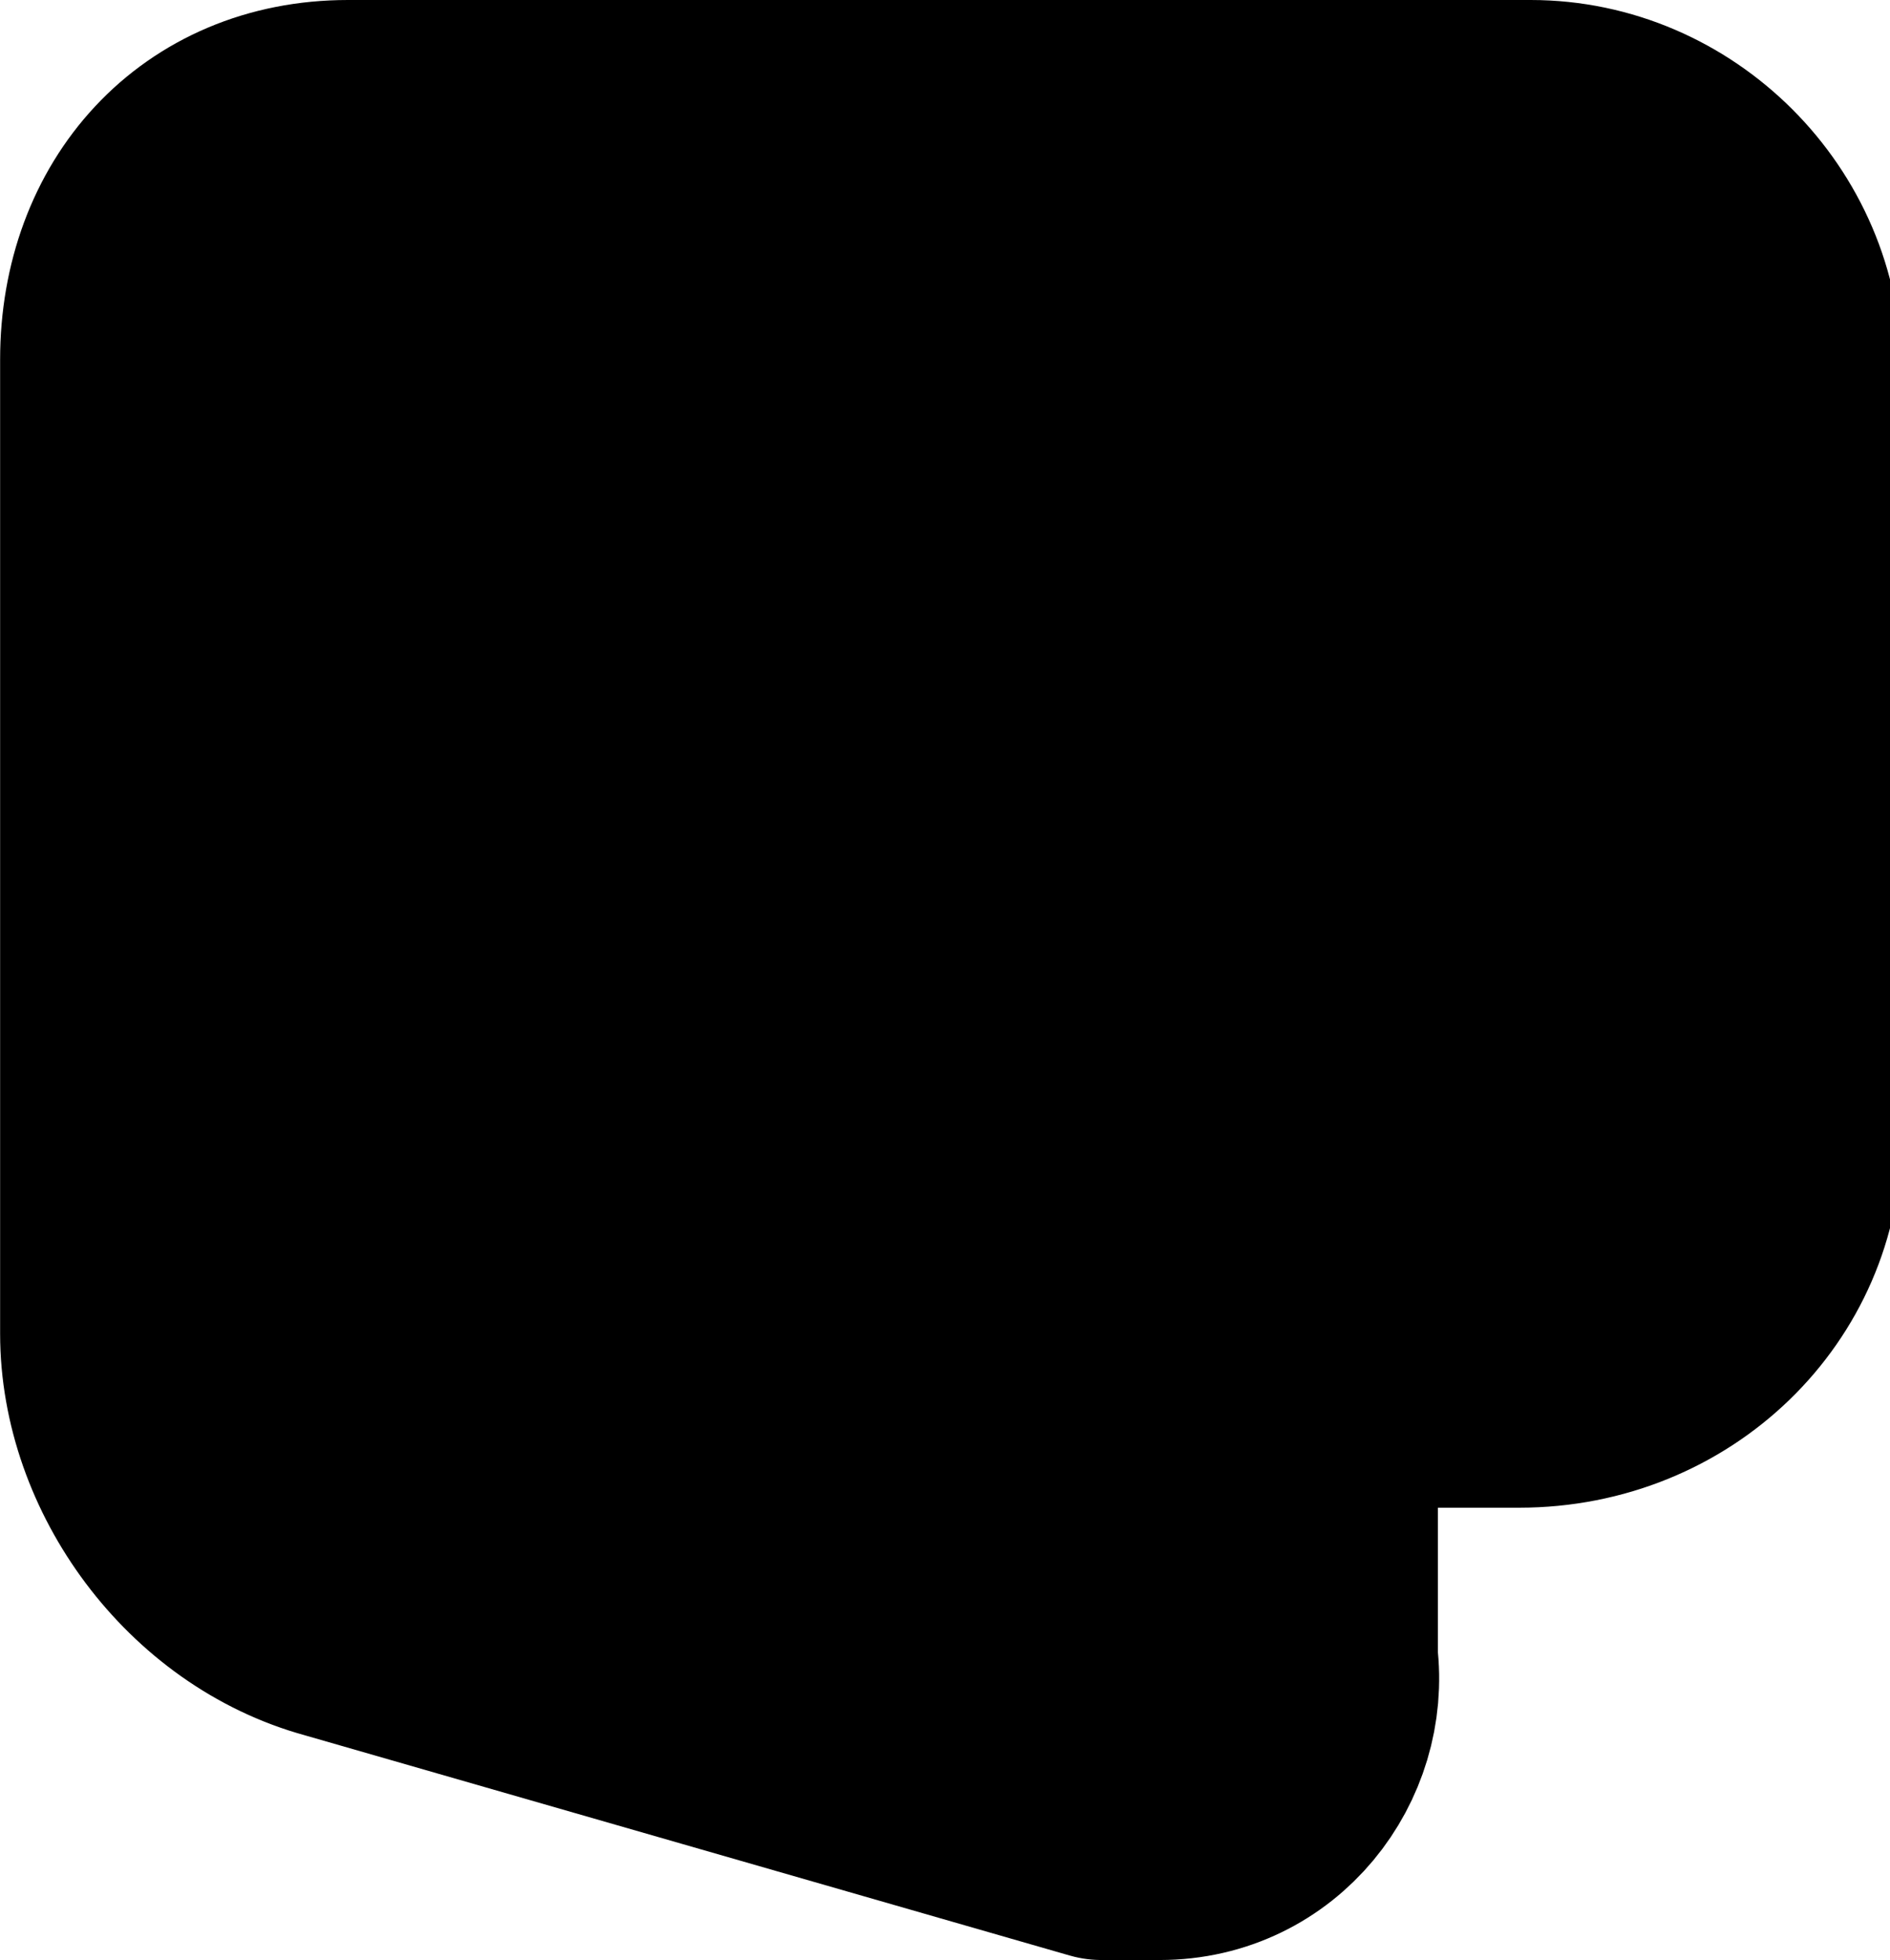 <?xml version="1.0" encoding="utf-8"?>
<!-- Generator: Adobe Illustrator 25.0.0, SVG Export Plug-In . SVG Version: 6.00 Build 0)  -->
<svg version="1.1" id="Слой_1" xmlns="http://www.w3.org/2000/svg" x="0px" y="0px"
     viewBox="0 0 16.3 16.9" style="enable-background:new 0 0 16.3 16.9;" xml:space="preserve">
<g id="Money-Payments-Finance_Money_money-wallet-open" transform="translate(-541.25 -289.875)">
	<g id="Group_28" transform="translate(542.251 290.875)">
		<g id="money-wallet-open">
			<path id="Shape_182" fill="current" stroke="current" stroke-width="2" stroke-linecap="round" stroke-linejoin="round" d="M0.5,0.7l8,2.3c1.1,0.4,1.9,1.4,1.9,2.6v7.7c0.1,0.8-0.5,1.6-1.4,1.6c-0.2,0-0.4,0-0.5,0
				L1.9,13C0.8,12.7,0,11.6,0,10.5V2.1C0,0.9,0.8,0,2,0h10.2c1.2,0,2.2,1,2.2,2.2v0v6.6c0,1.2-1,2.2-2.3,2.2c0,0,0,0,0,0h-1.6"/>
			<path id="Shape_183" fill="current" stroke="current" stroke-width="2" stroke-linecap="round" stroke-linejoin="round" d="M7.4,8.3c0.2,0,0.3,0.1,0.3,0.3S7.6,8.8,7.4,8.8c-0.2,0-0.3-0.1-0.3-0.3
				C7.2,8.4,7.3,8.3,7.4,8.3"/>
			<path id="Shape_184" fill="current" stroke="current" stroke-width="2" stroke-linecap="round" stroke-linejoin="round" d="M14.3,5.5h-3.9"/>
		</g>
	</g>
</g>
</svg>
